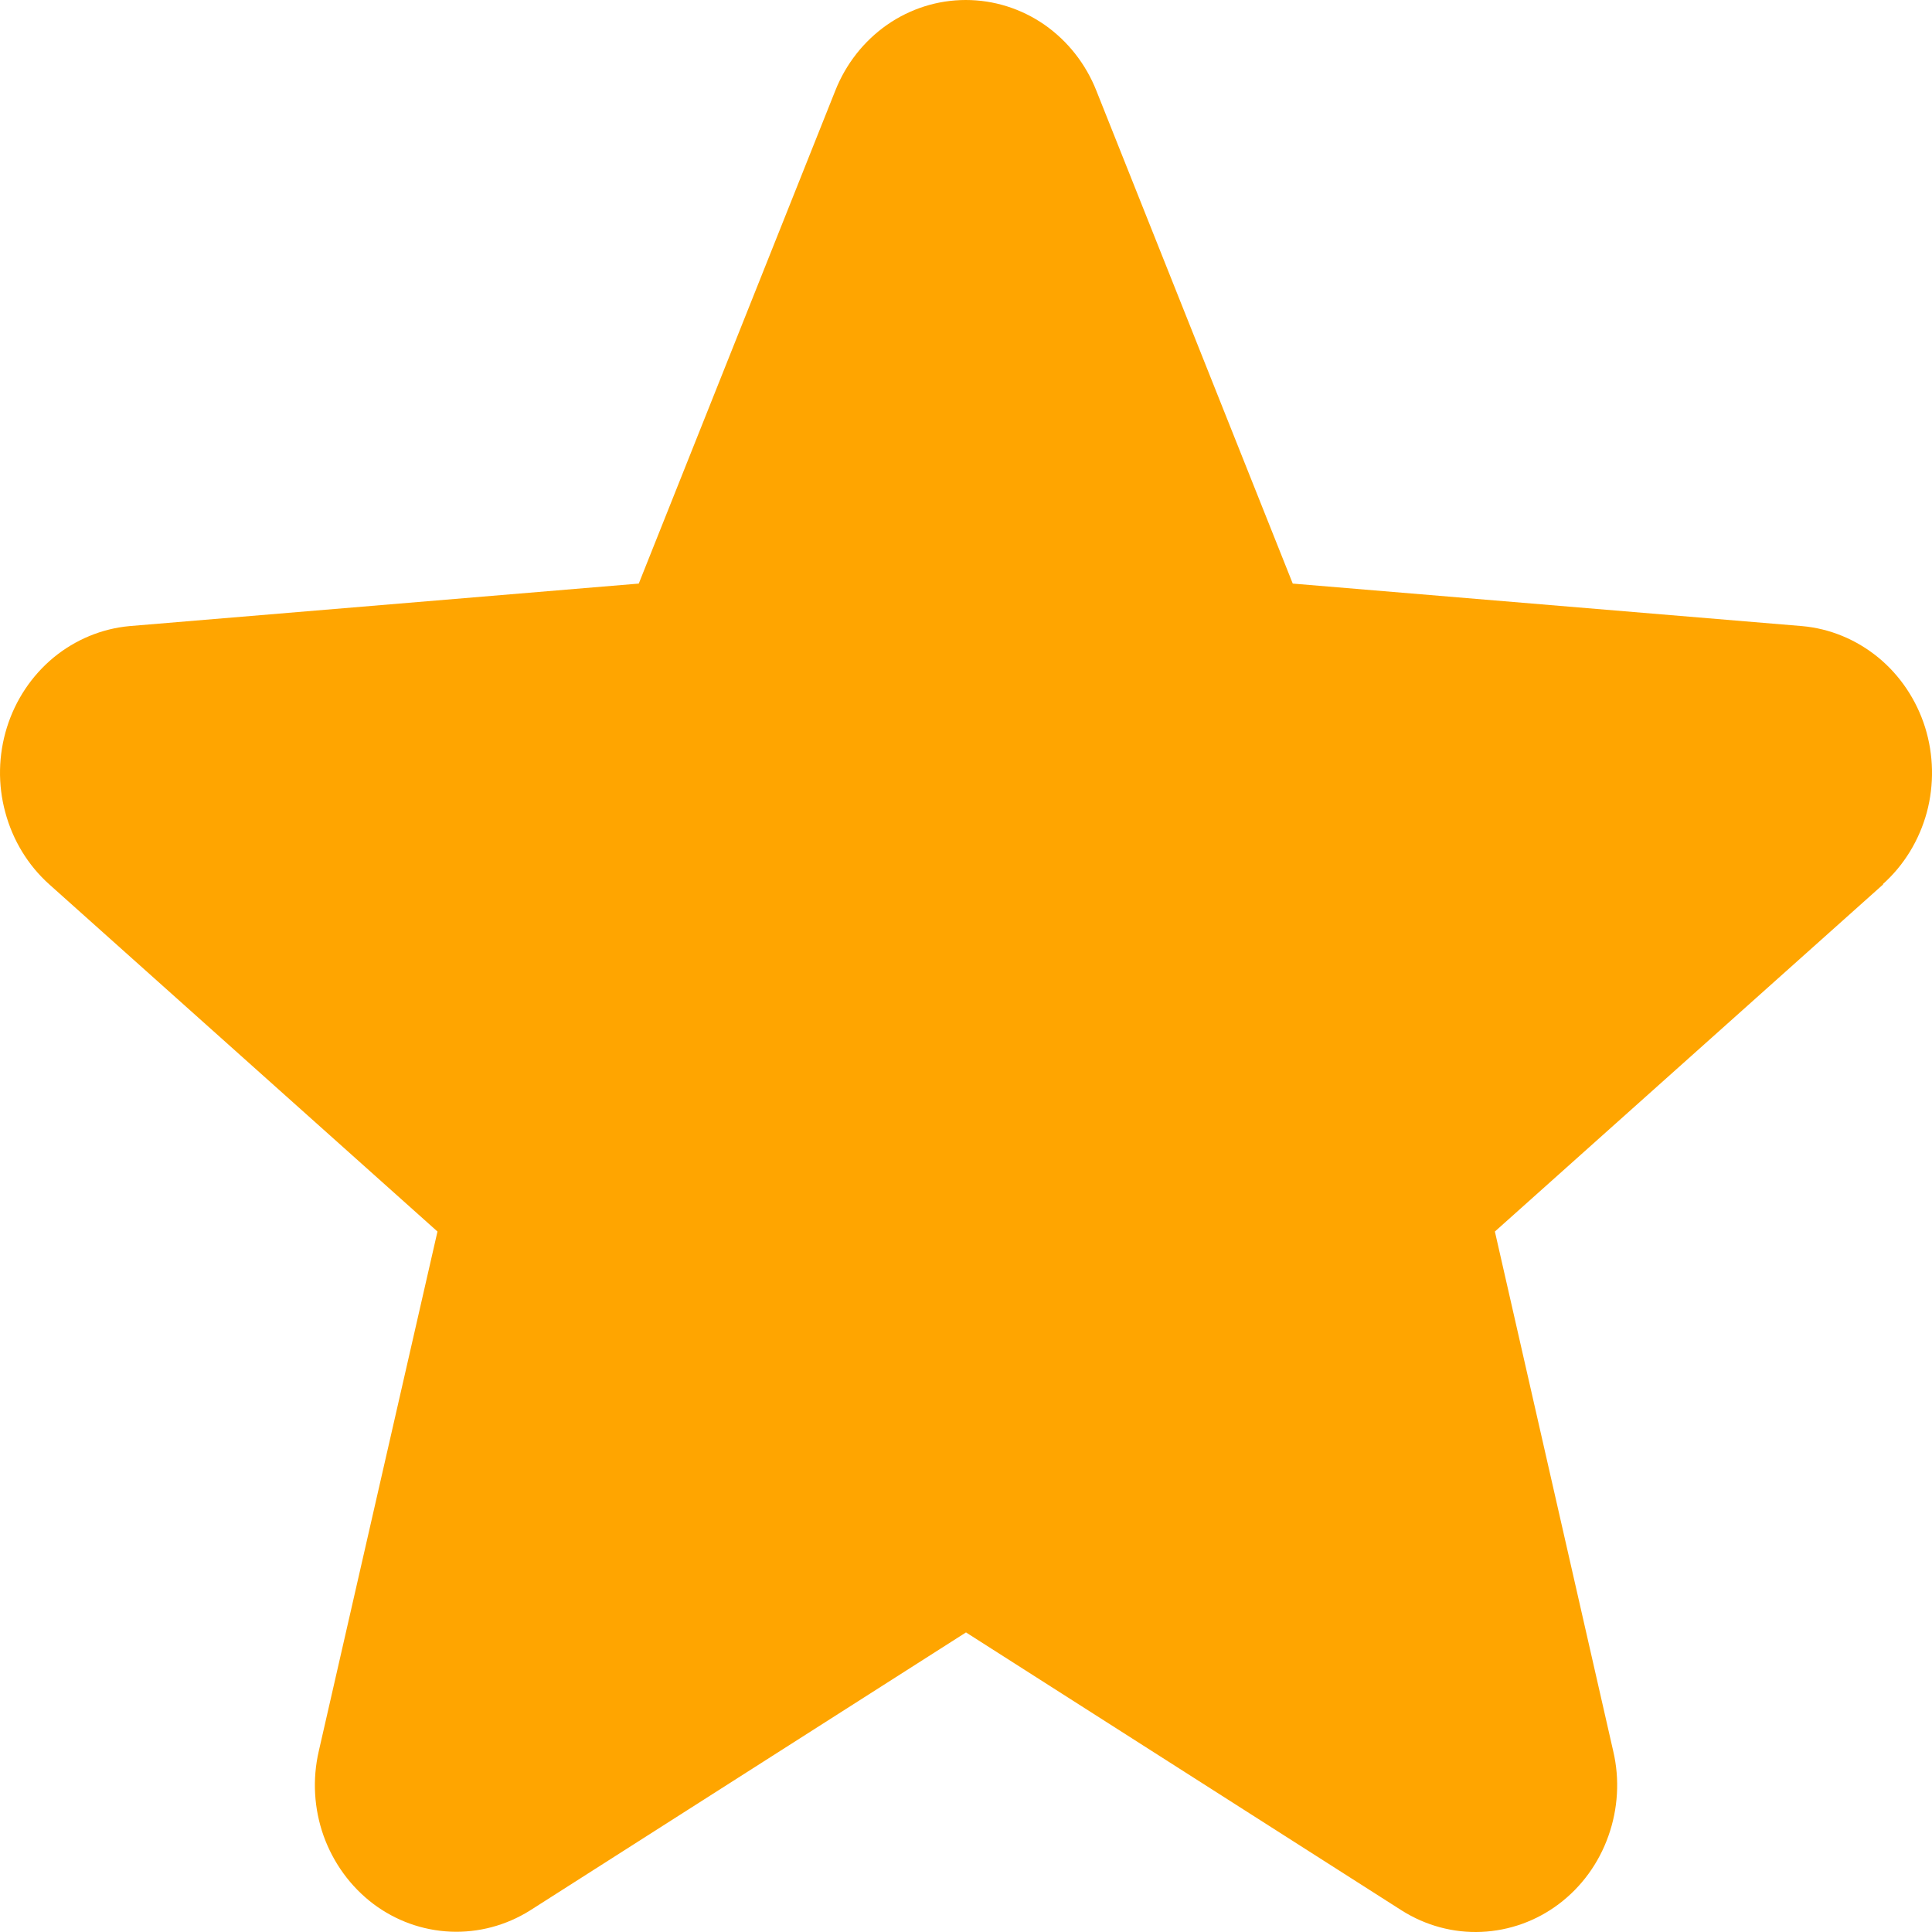 <svg width="16" height="16" viewBox="0 0 16 16" fill="none" xmlns="http://www.w3.org/2000/svg">
<path d="M15.597 7.323L12.38 10.199L13.36 14.502C13.415 14.735 13.4 14.98 13.32 15.205C13.24 15.431 13.098 15.626 12.91 15.768C12.723 15.909 12.499 15.989 12.268 15.999C12.036 16.009 11.807 15.947 11.609 15.822L8 13.519L4.389 15.822C4.191 15.946 3.962 16.007 3.731 15.997C3.5 15.987 3.277 15.907 3.09 15.766C2.903 15.624 2.761 15.429 2.68 15.204C2.6 14.979 2.586 14.735 2.64 14.502L3.623 10.199L0.407 7.323C0.232 7.166 0.106 6.959 0.044 6.728C-0.019 6.498 -0.014 6.253 0.057 6.025C0.128 5.797 0.262 5.596 0.443 5.446C0.624 5.297 0.843 5.206 1.073 5.185L5.29 4.833L6.917 0.752C7.005 0.529 7.155 0.339 7.347 0.205C7.54 0.071 7.766 0 7.998 0C8.23 0 8.457 0.071 8.65 0.205C8.842 0.339 8.992 0.529 9.08 0.752L10.706 4.833L14.923 5.185C15.153 5.205 15.373 5.296 15.555 5.445C15.736 5.594 15.871 5.795 15.943 6.024C16.014 6.252 16.019 6.497 15.957 6.728C15.894 6.959 15.768 7.166 15.592 7.323L15.597 7.323Z" fill="#FFA500"/>
</svg>
